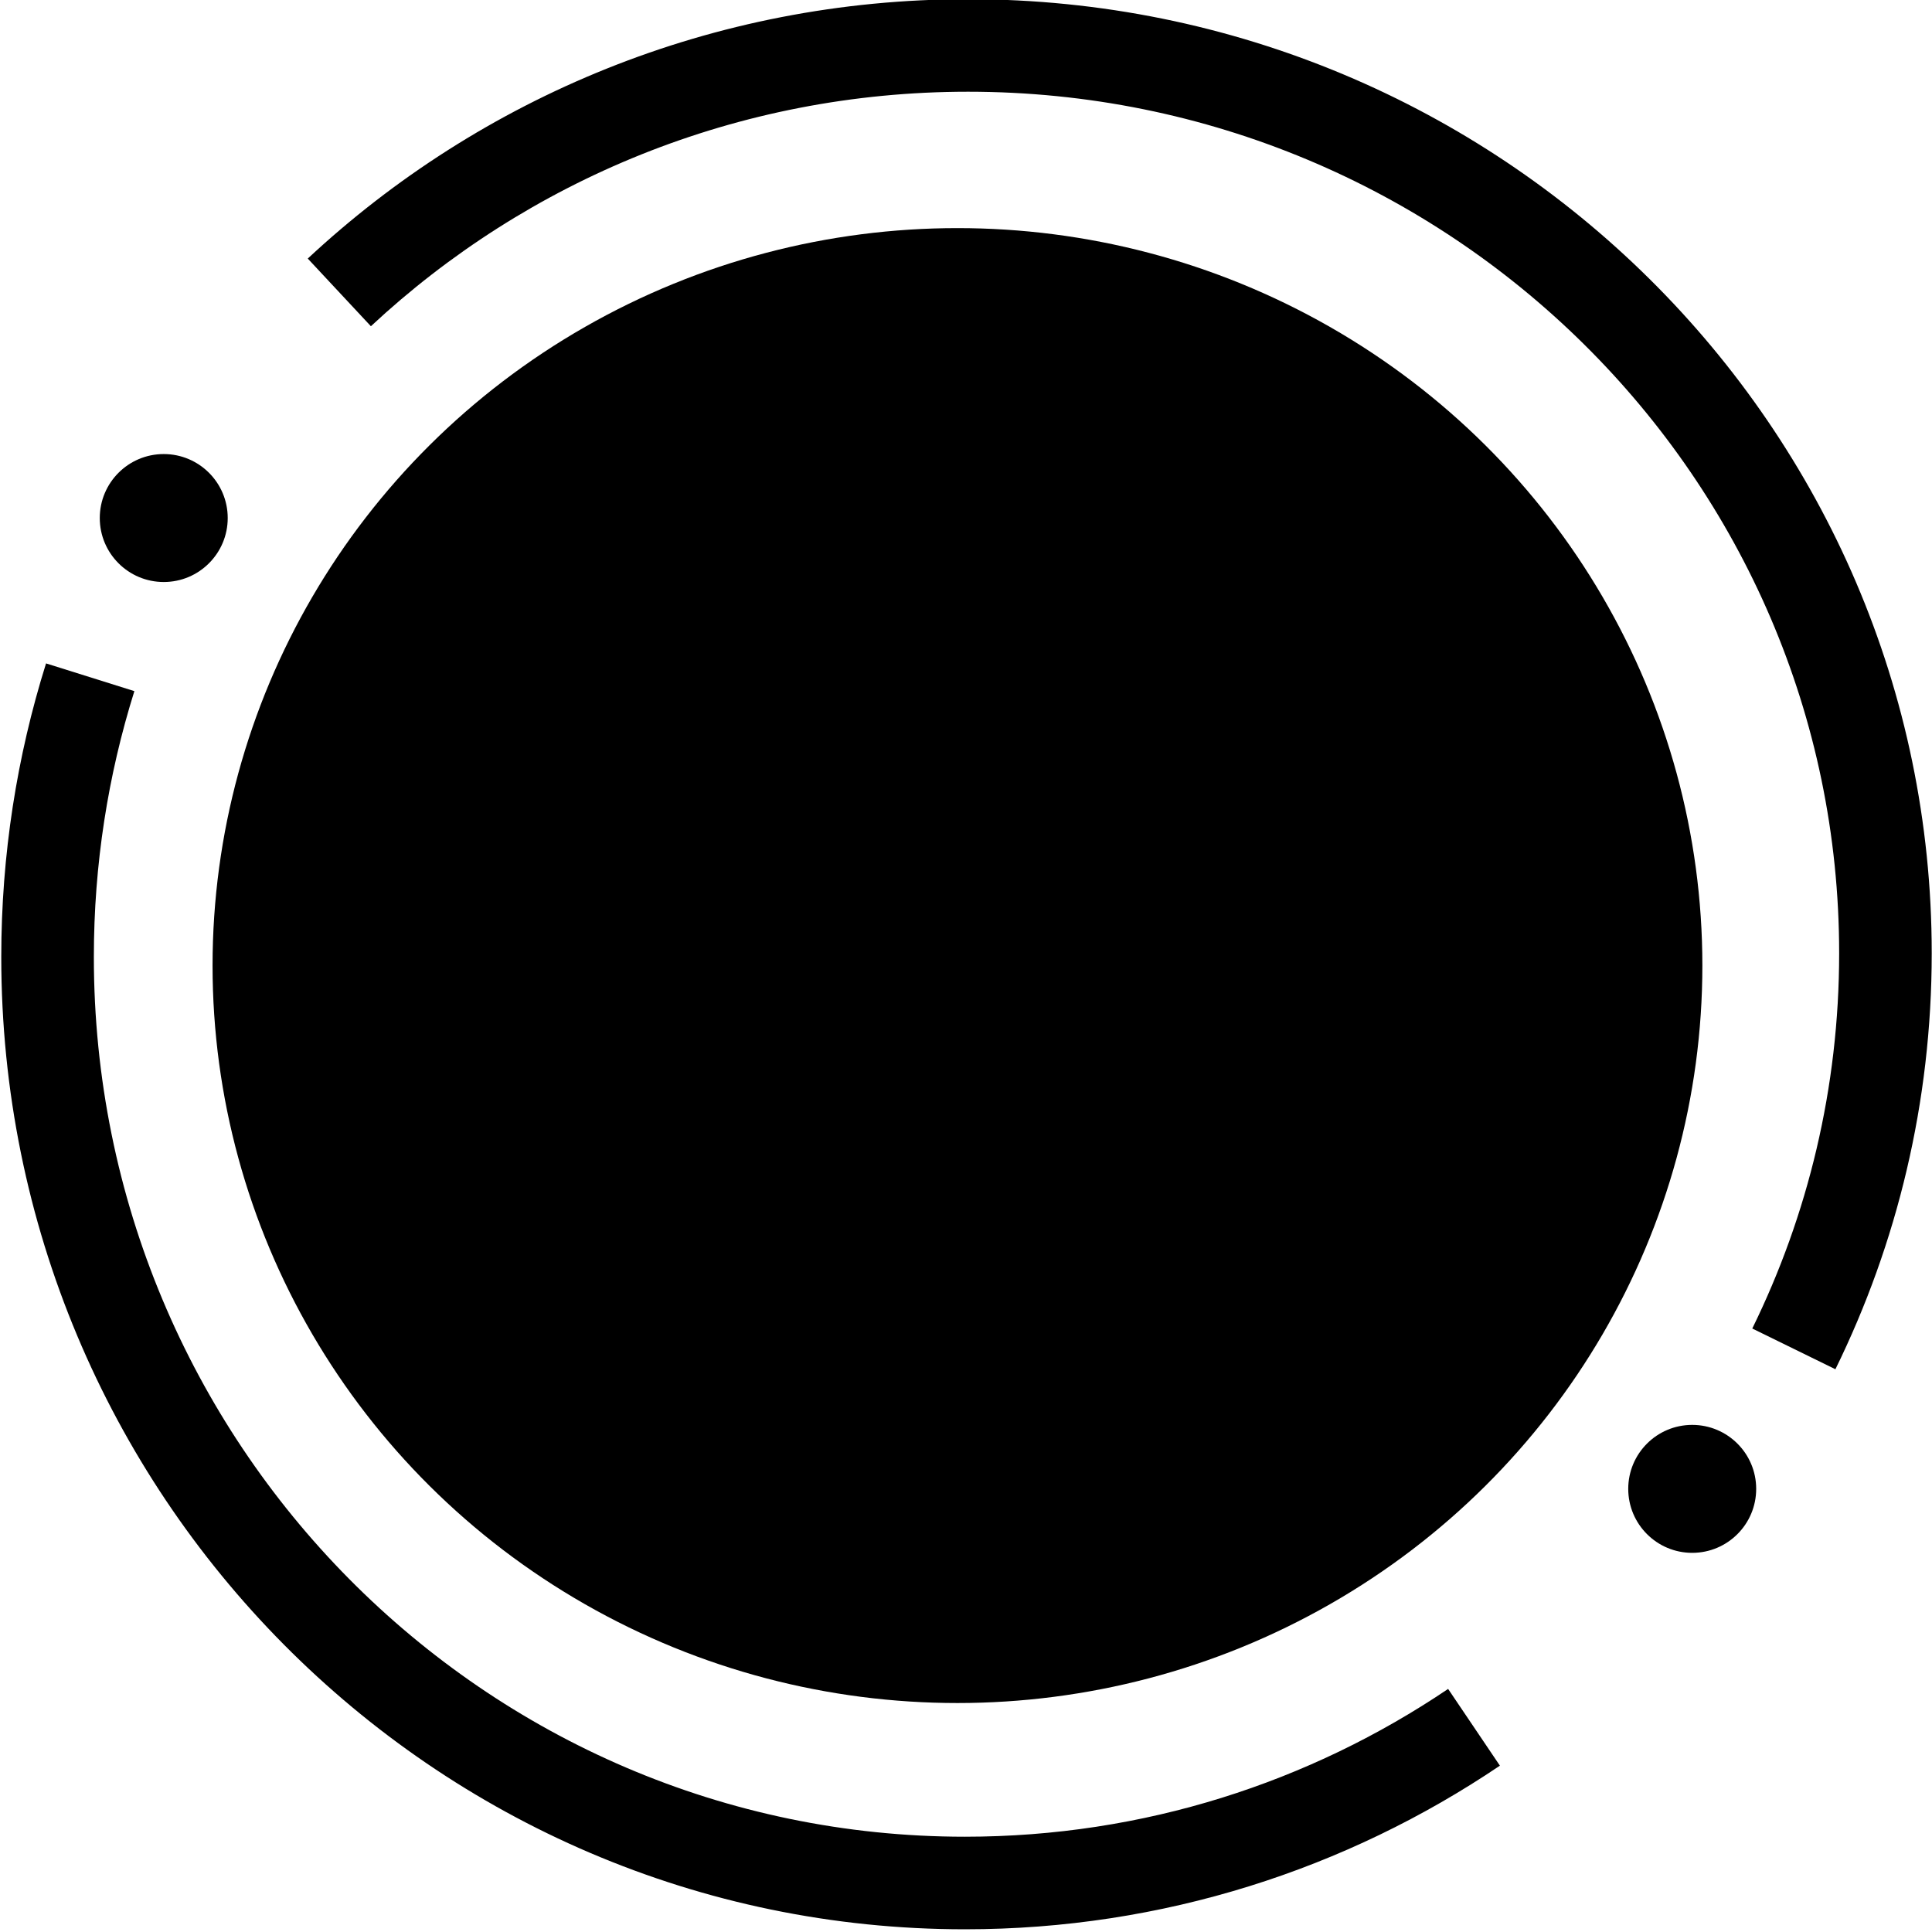 <?xml version="1.0" encoding="UTF-8" standalone="no"?>
<!DOCTYPE svg PUBLIC "-//W3C//DTD SVG 1.1//EN" "http://www.w3.org/Graphics/SVG/1.1/DTD/svg11.dtd">
<svg width="100%" height="100%" viewBox="0 0 167 167" version="1.1" xmlns="http://www.w3.org/2000/svg" xmlns:xlink="http://www.w3.org/1999/xlink" xml:space="preserve" xmlns:serif="http://www.serif.com/" style="fill-rule:evenodd;clip-rule:evenodd;stroke-linejoin:round;stroke-miterlimit:2;">
    <g transform="matrix(1,0,0,1,-299.511,-218.32)">
        <g>
            <g transform="matrix(0.955,0,0,0.945,17.217,16.053)">
                <path d="M329.166,243.879C343.287,230.58 362.306,222.429 383.214,222.429C426.72,222.429 462.061,257.729 462.061,301.234C462.061,313.535 459.236,325.181 454.198,335.558L461.722,339.284C467.307,327.78 470.44,314.87 470.44,301.234C470.44,253.081 431.367,213.966 383.214,213.966C360.095,213.966 339.065,222.985 323.452,237.69L329.166,243.879Z"/>
            </g>
            <g transform="matrix(0.955,0,0,0.964,16.952,10.648)">
                <path d="M426.945,366.868C414.429,375.238 399.387,380.12 383.214,380.12C339.687,380.12 304.368,344.761 304.368,301.234C304.368,292.928 305.653,284.921 308.036,277.399L300.041,274.913C297.409,283.219 295.988,292.062 295.988,301.234C295.988,349.365 335.084,388.421 383.214,388.421C401.121,388.421 417.776,383.016 431.633,373.749L426.945,366.868Z"/>
            </g>
            <g transform="matrix(1.601,0,0,1.585,-238.401,-165.7)">
                <circle cx="387.679" cy="294.942" r="40.218"/>
            </g>
            <g transform="matrix(1,0,0,1,-1.302,1.173)">
                <circle cx="447.086" cy="345.843" r="5.53"/>
            </g>
            <g transform="matrix(1,0,0,1,-133.421,-82.745)">
                <circle cx="447.086" cy="345.843" r="5.53"/>
            </g>
        </g>
    </g>
</svg>
